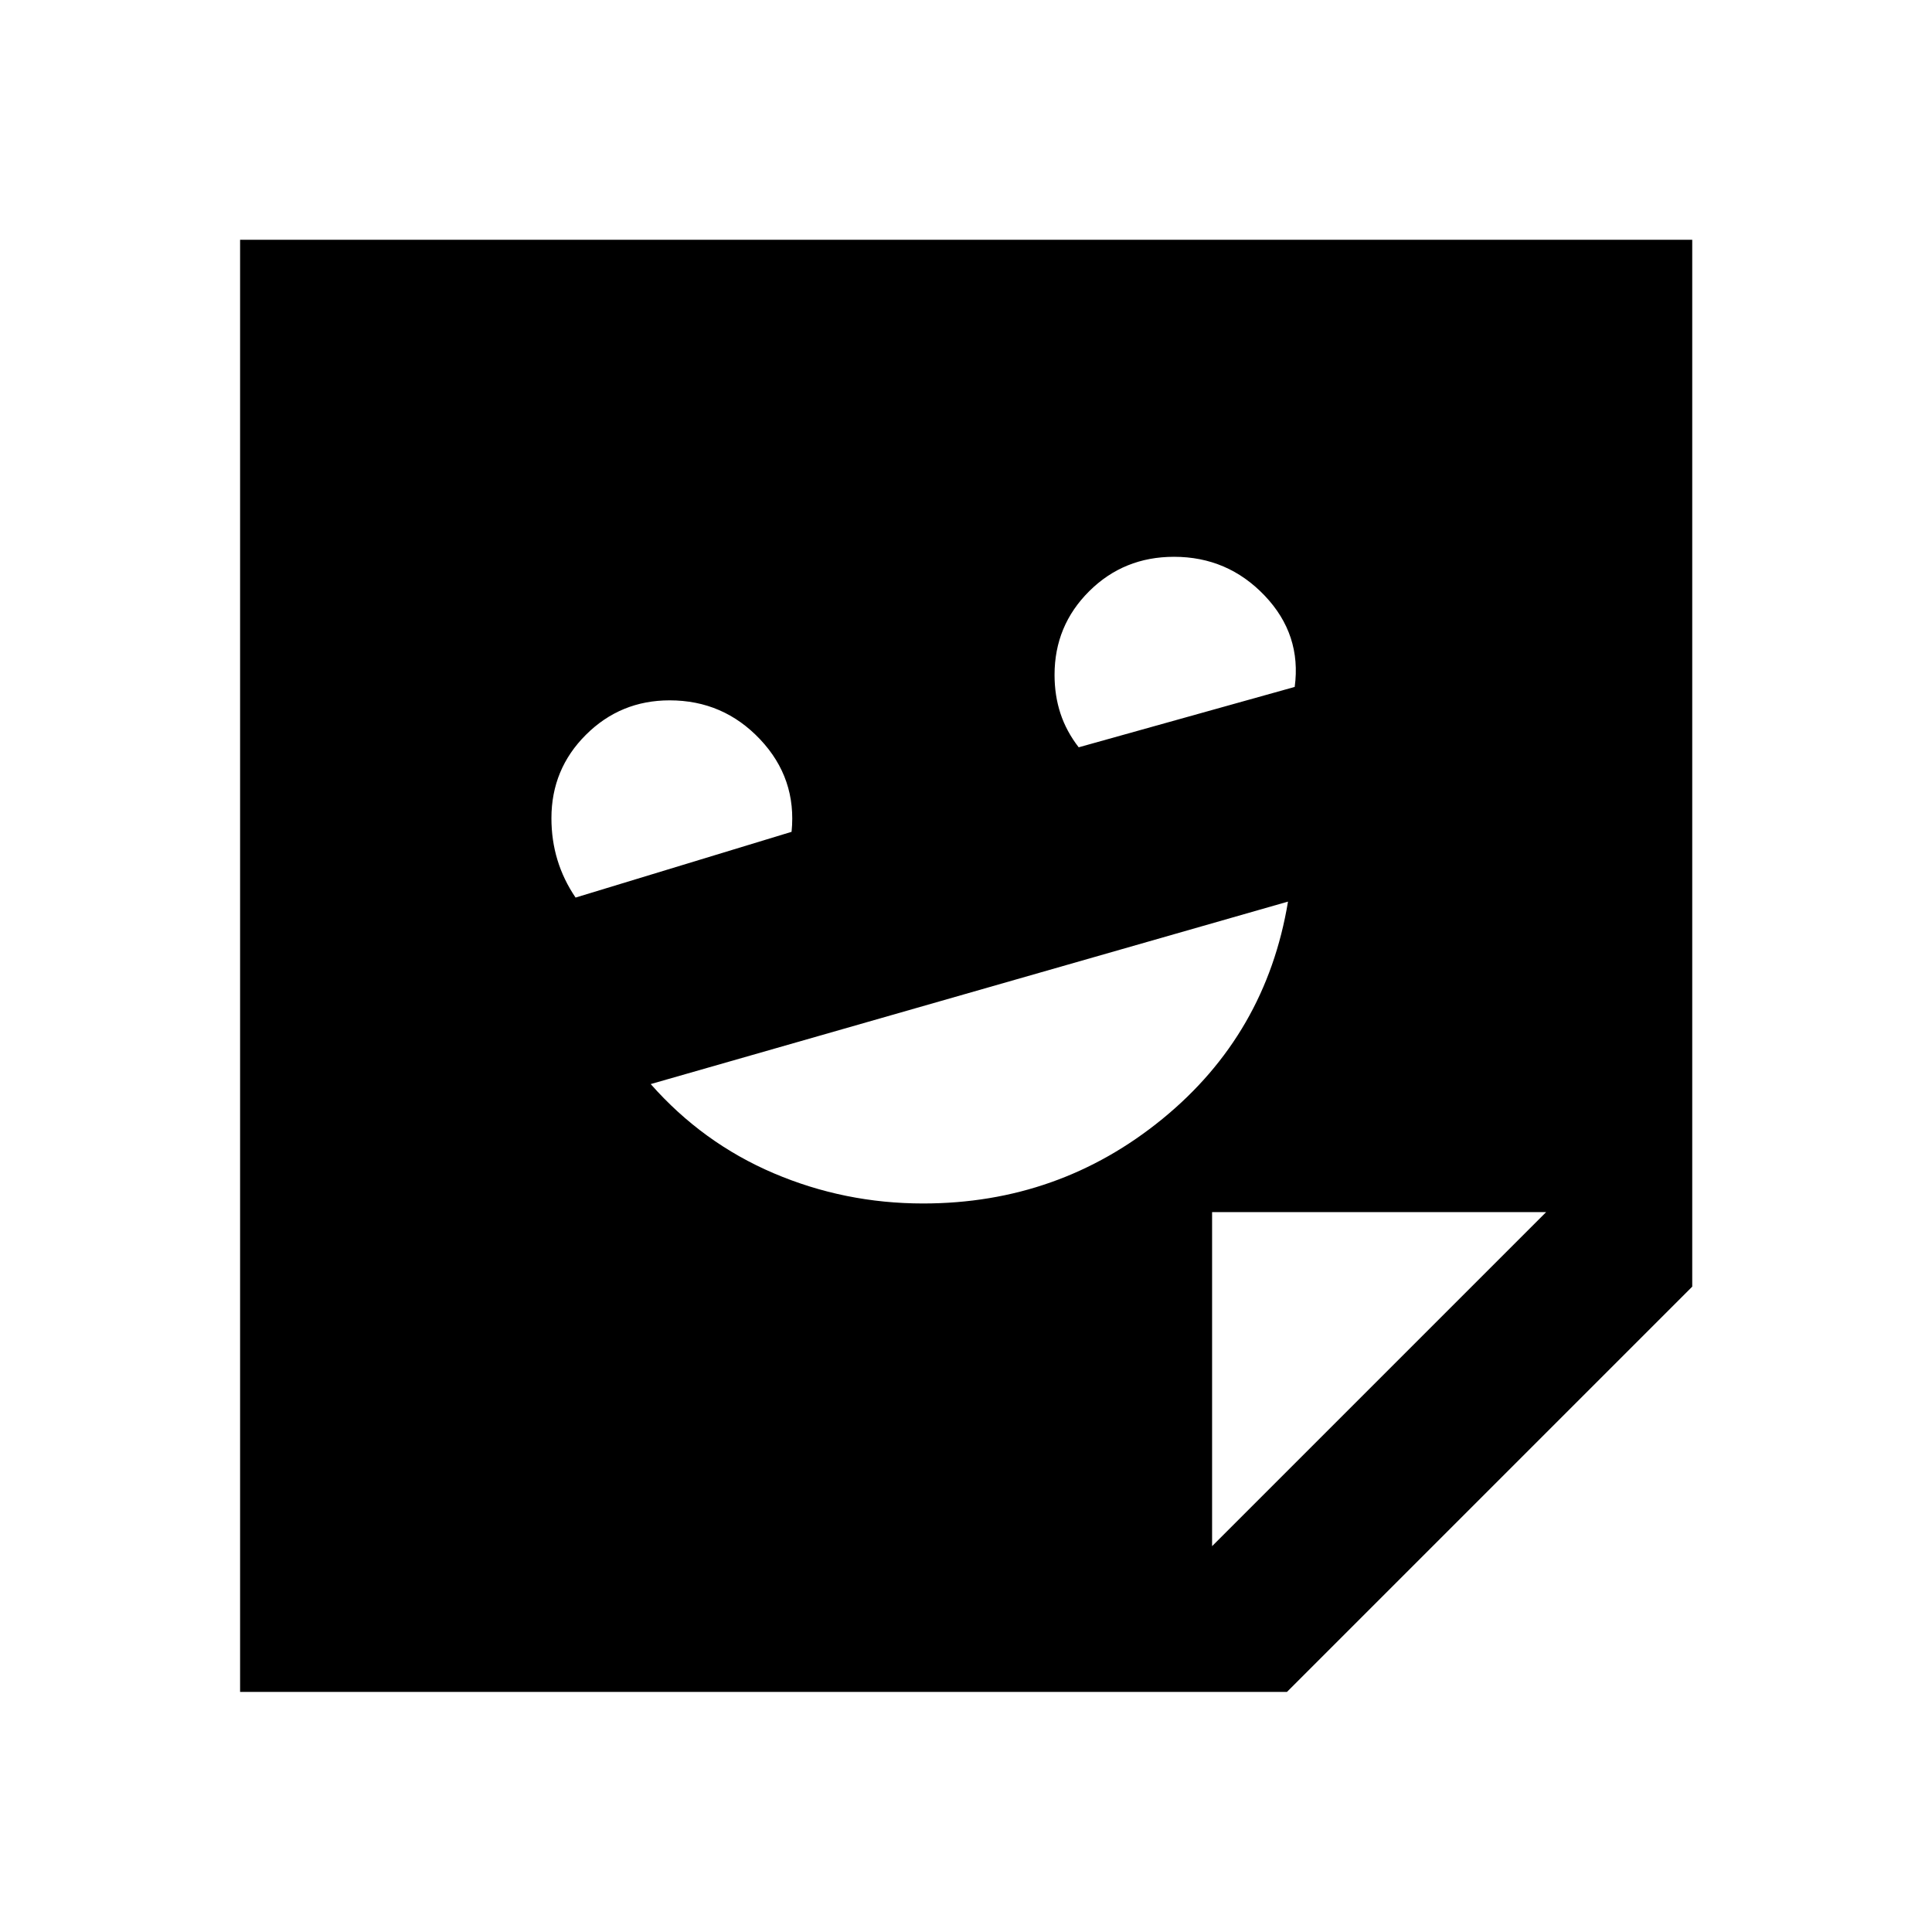 <svg xmlns="http://www.w3.org/2000/svg" height="40" viewBox="0 -960 960 960" width="40"><path d="M458.67-362q67.51 0 118.97-42.05Q629.1-446.1 640-512l-316.67 90.67q25.81 29.25 61.07 44.29Q419.67-362 458.67-362ZM286-514l107.33-32.67q2.67-26.53-15.62-45.93T332.74-612q-24.41 0-41.57 17.08Q274-577.84 274-553.44q0 10.93 3 20.77t9 18.67Zm250-74.67 107.33-30q3.5-26-14.89-45.33-18.4-19.33-45.07-19.33-24.95 0-42.16 17.11Q524-649.11 524-624.67q0 10.25 2.93 19.17 2.93 8.92 9.07 16.83ZM639.49-119.3H119.3v-721.56h721.56v520.19L639.49-119.3Zm-37.21-72.42 166-166h-166v166Z"/></svg>